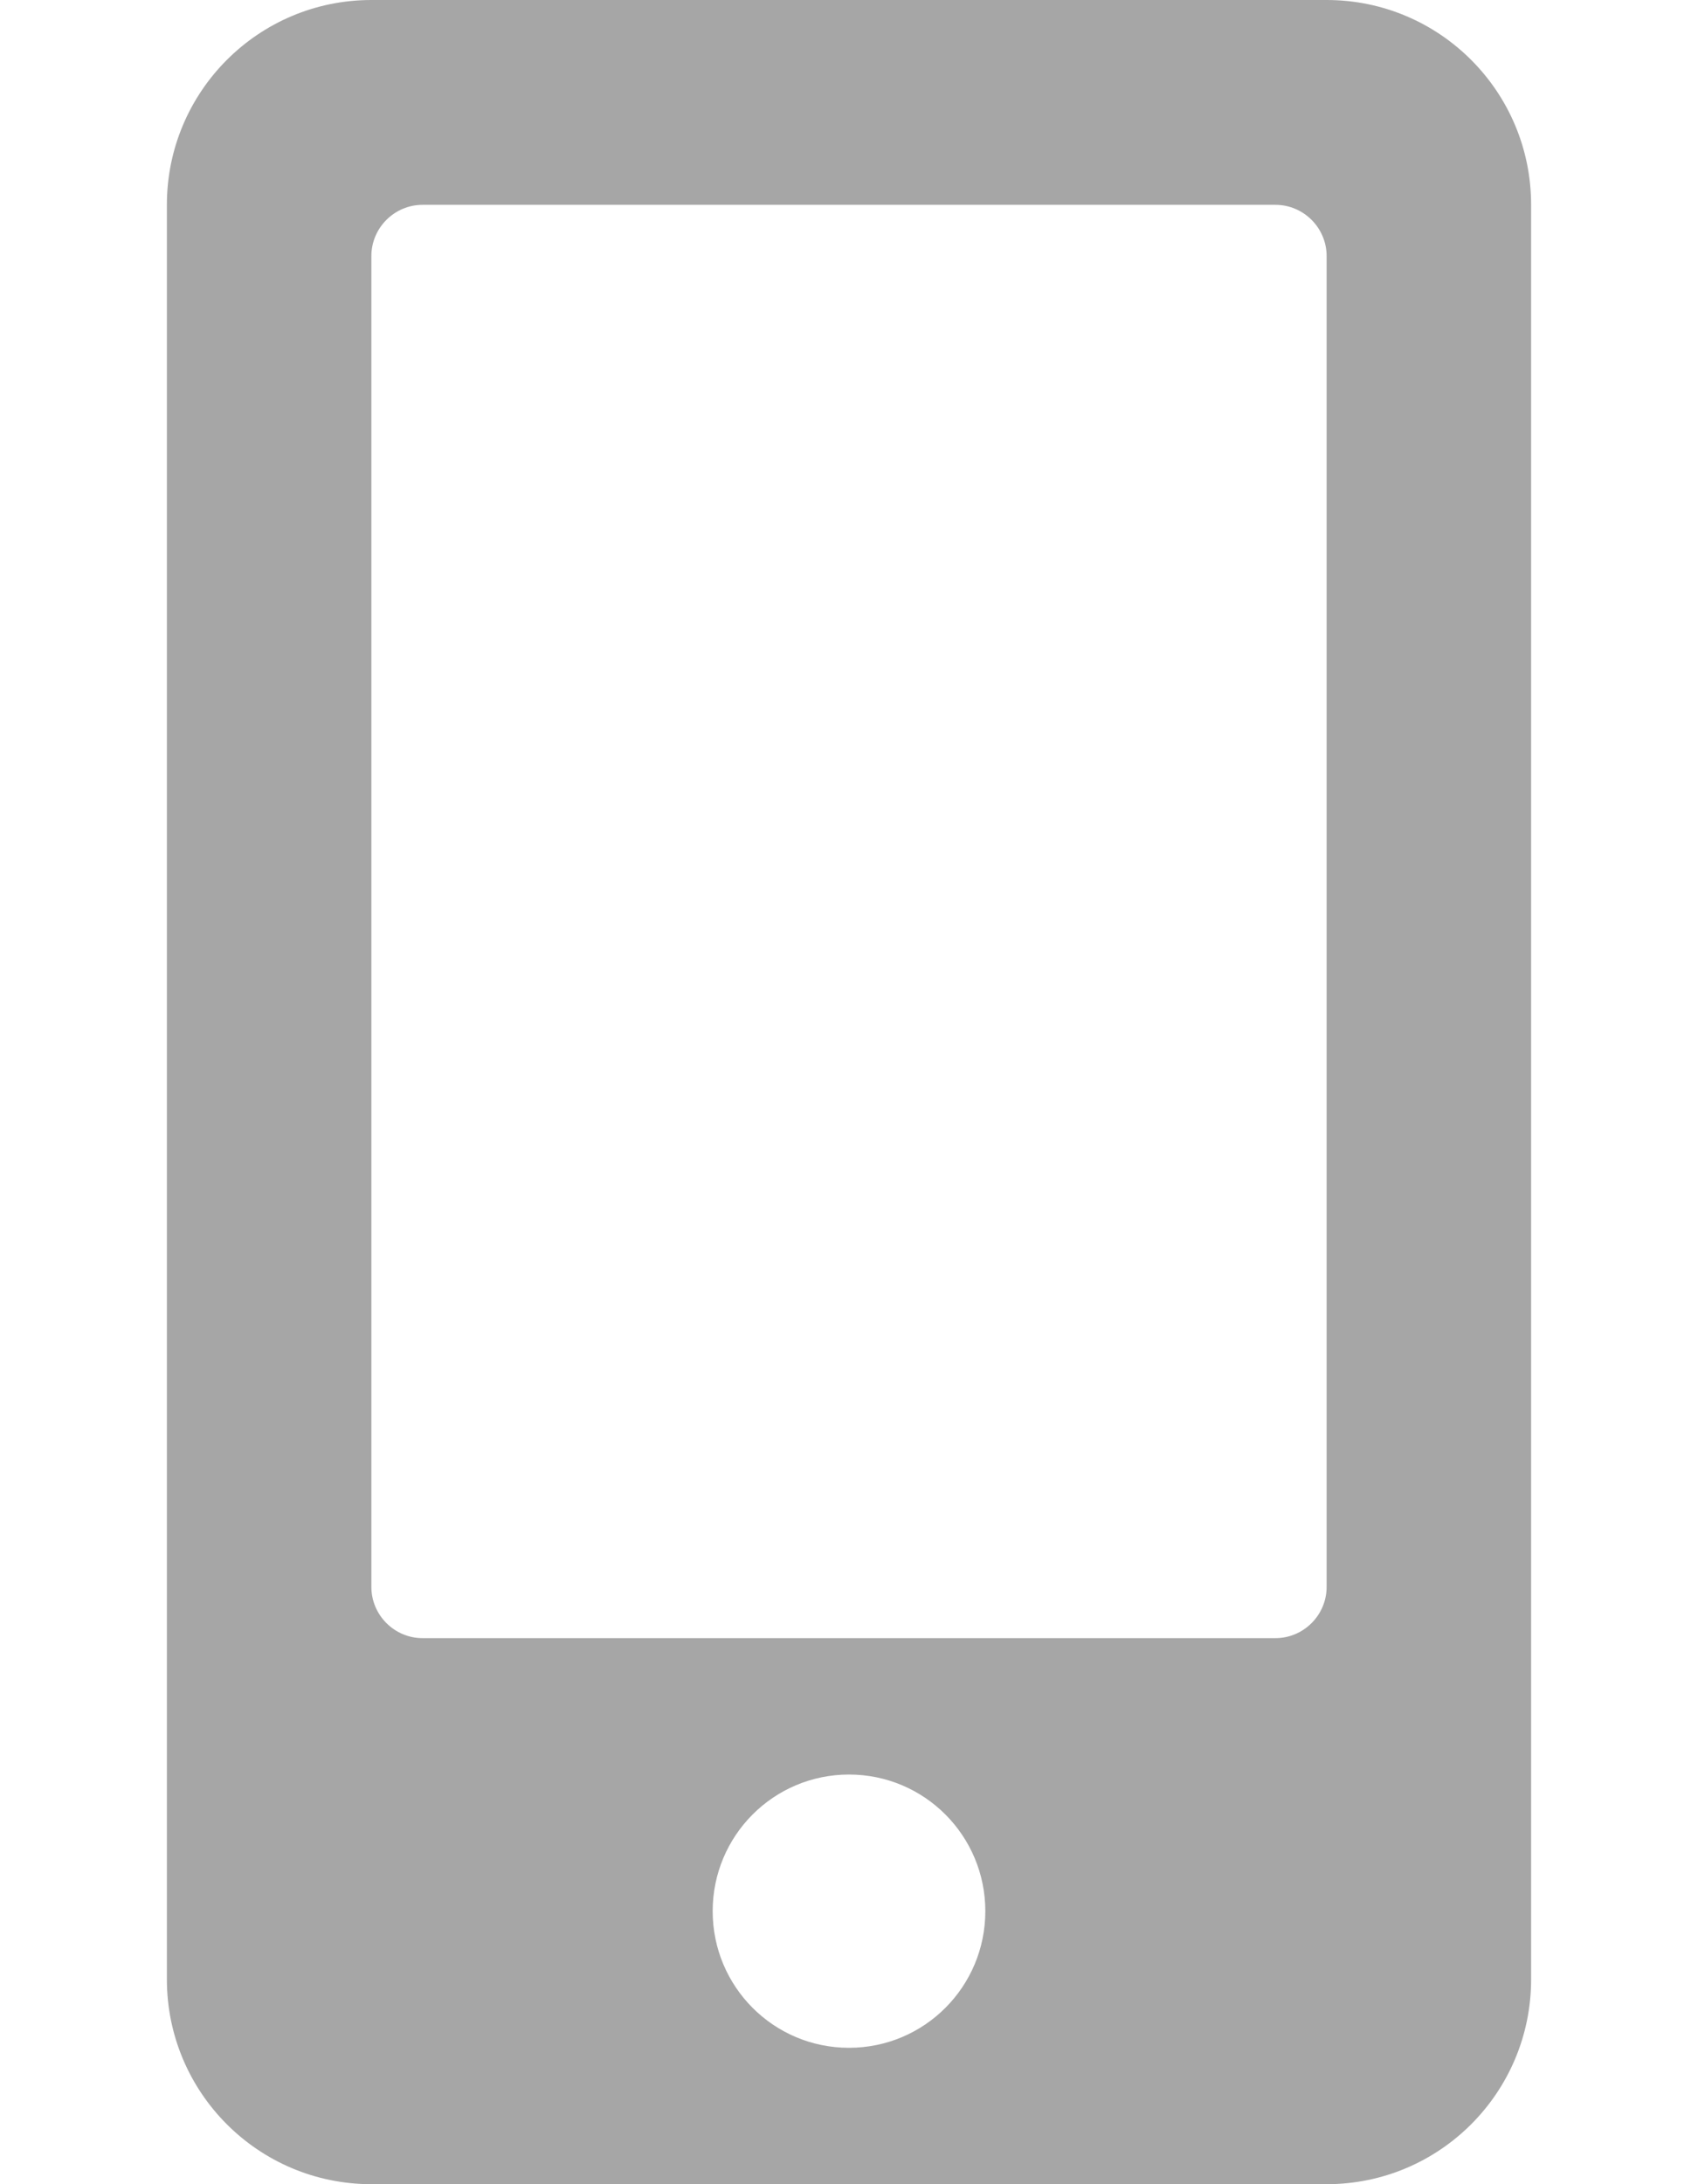 <svg width="7" height="9" viewBox="0 0 7 9" fill="none" xmlns="http://www.w3.org/2000/svg">
<path d="M5.469 0H1.531C1.065 0 0.688 0.378 0.688 0.844V8.156C0.688 8.622 1.065 9 1.531 9H5.469C5.935 9 6.312 8.622 6.312 8.156V0.844C6.312 0.378 5.935 0 5.469 0ZM3.5 8.438C3.189 8.438 2.938 8.186 2.938 7.875C2.938 7.564 3.189 7.312 3.5 7.312C3.811 7.312 4.062 7.564 4.062 7.875C4.062 8.186 3.811 8.438 3.5 8.438ZM5.469 6.539C5.469 6.655 5.374 6.75 5.258 6.75H1.742C1.626 6.75 1.531 6.655 1.531 6.539V1.055C1.531 0.939 1.626 0.844 1.742 0.844H5.258C5.374 0.844 5.469 0.939 5.469 1.055V6.539Z" fill="black" fill-opacity="0.35"/>
</svg>
